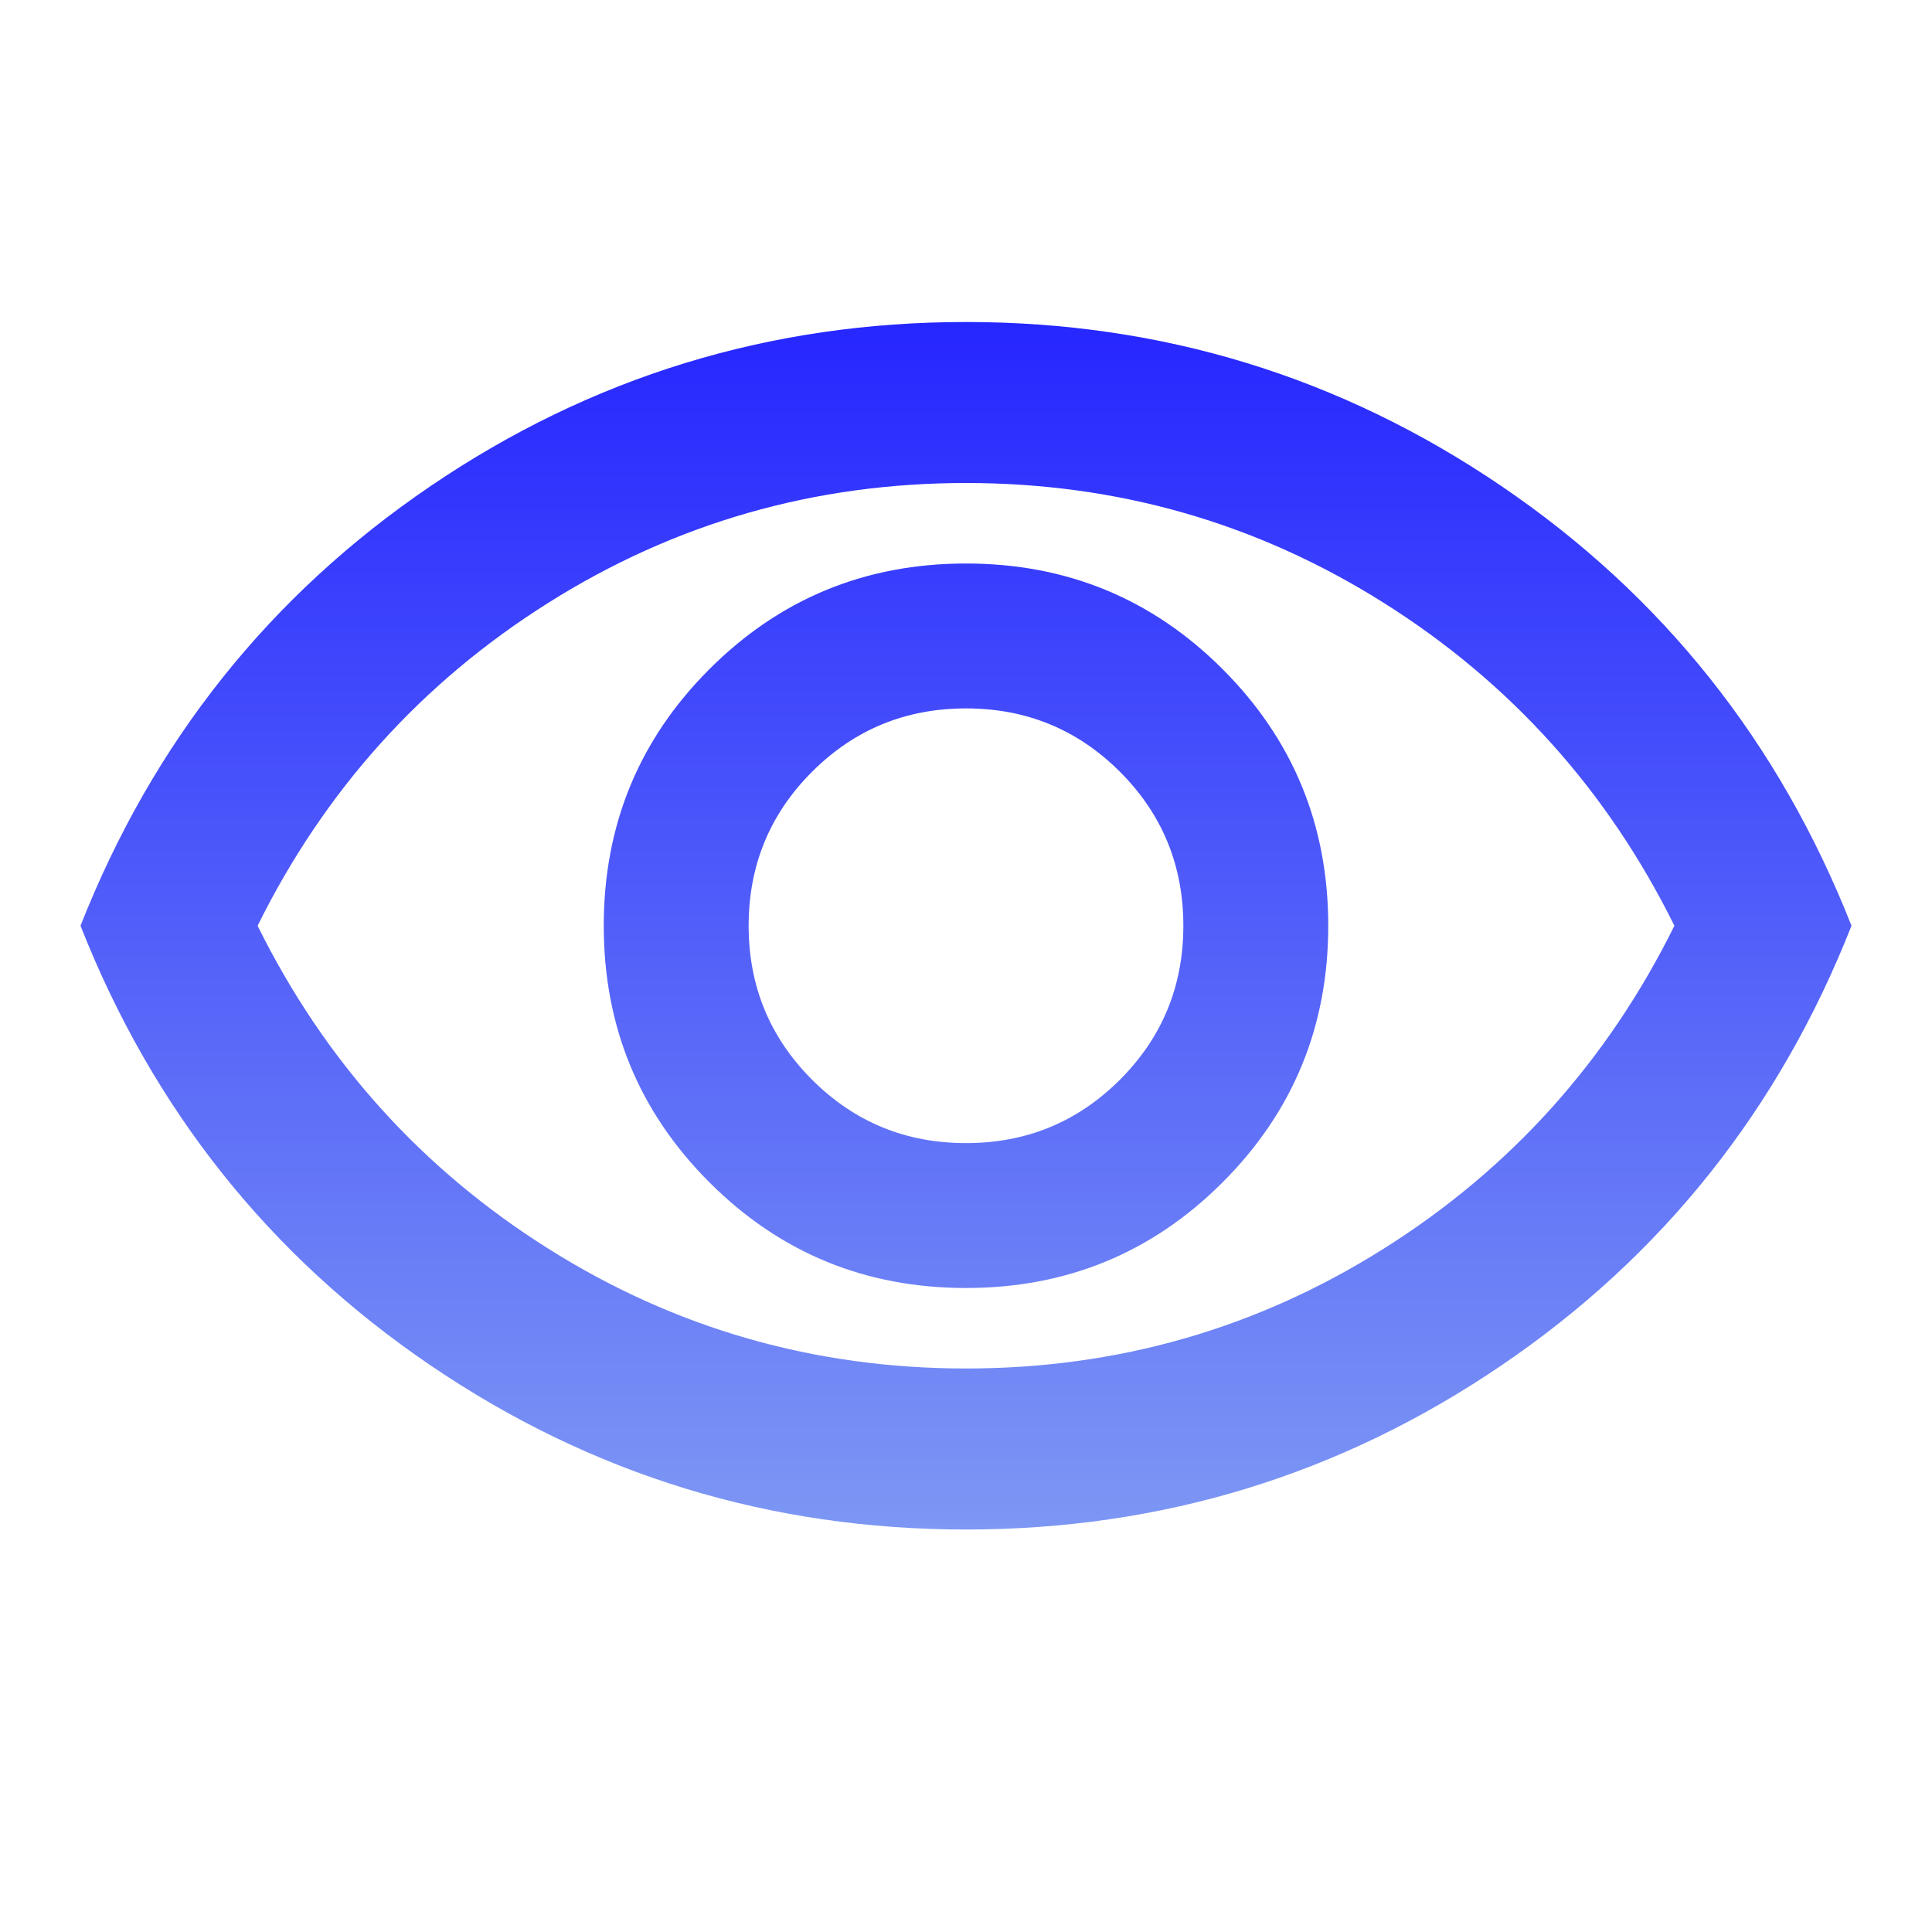 <svg width="100" height="100" viewBox="0 0 100 100" fill="none" xmlns="http://www.w3.org/2000/svg">
<path d="M50 66.667C55.208 66.667 59.636 64.844 63.281 61.198C66.927 57.552 68.75 53.125 68.75 47.917C68.75 42.708 66.927 38.281 63.281 34.635C59.636 30.989 55.208 29.167 50 29.167C44.792 29.167 40.365 30.989 36.719 34.635C33.073 38.281 31.25 42.708 31.25 47.917C31.25 53.125 33.073 57.552 36.719 61.198C40.365 64.844 44.792 66.667 50 66.667ZM50 59.167C46.875 59.167 44.219 58.073 42.031 55.885C39.844 53.698 38.75 51.042 38.75 47.917C38.75 44.792 39.844 42.135 42.031 39.948C44.219 37.76 46.875 36.667 50 36.667C53.125 36.667 55.781 37.76 57.969 39.948C60.156 42.135 61.25 44.792 61.25 47.917C61.25 51.042 60.156 53.698 57.969 55.885C55.781 58.073 53.125 59.167 50 59.167ZM50 79.167C39.861 79.167 30.625 76.337 22.292 70.677C13.958 65.017 7.917 57.431 4.167 47.917C7.917 38.403 13.958 30.816 22.292 25.156C30.625 19.497 39.861 16.667 50 16.667C60.139 16.667 69.375 19.497 77.708 25.156C86.042 30.816 92.083 38.403 95.833 47.917C92.083 57.431 86.042 65.017 77.708 70.677C69.375 76.337 60.139 79.167 50 79.167ZM50 70.833C57.847 70.833 65.052 68.767 71.615 64.635C78.177 60.503 83.195 54.931 86.667 47.917C83.195 40.903 78.177 35.33 71.615 31.198C65.052 27.066 57.847 25 50 25C42.153 25 34.948 27.066 28.386 31.198C21.823 35.33 16.806 40.903 13.333 47.917C16.806 54.931 21.823 60.503 28.386 64.635C34.948 68.767 42.153 70.833 50 70.833Z" fill="url(#paint0_linear_225_13012)"/>
<defs>
<linearGradient id="paint0_linear_225_13012" x1="50" y1="16.667" x2="50" y2="79.167" gradientUnits="userSpaceOnUse">
<stop stop-color="#2626FF"/>
<stop offset="1" stop-color="#7D97F4"/>
</linearGradient>
</defs>
</svg>

